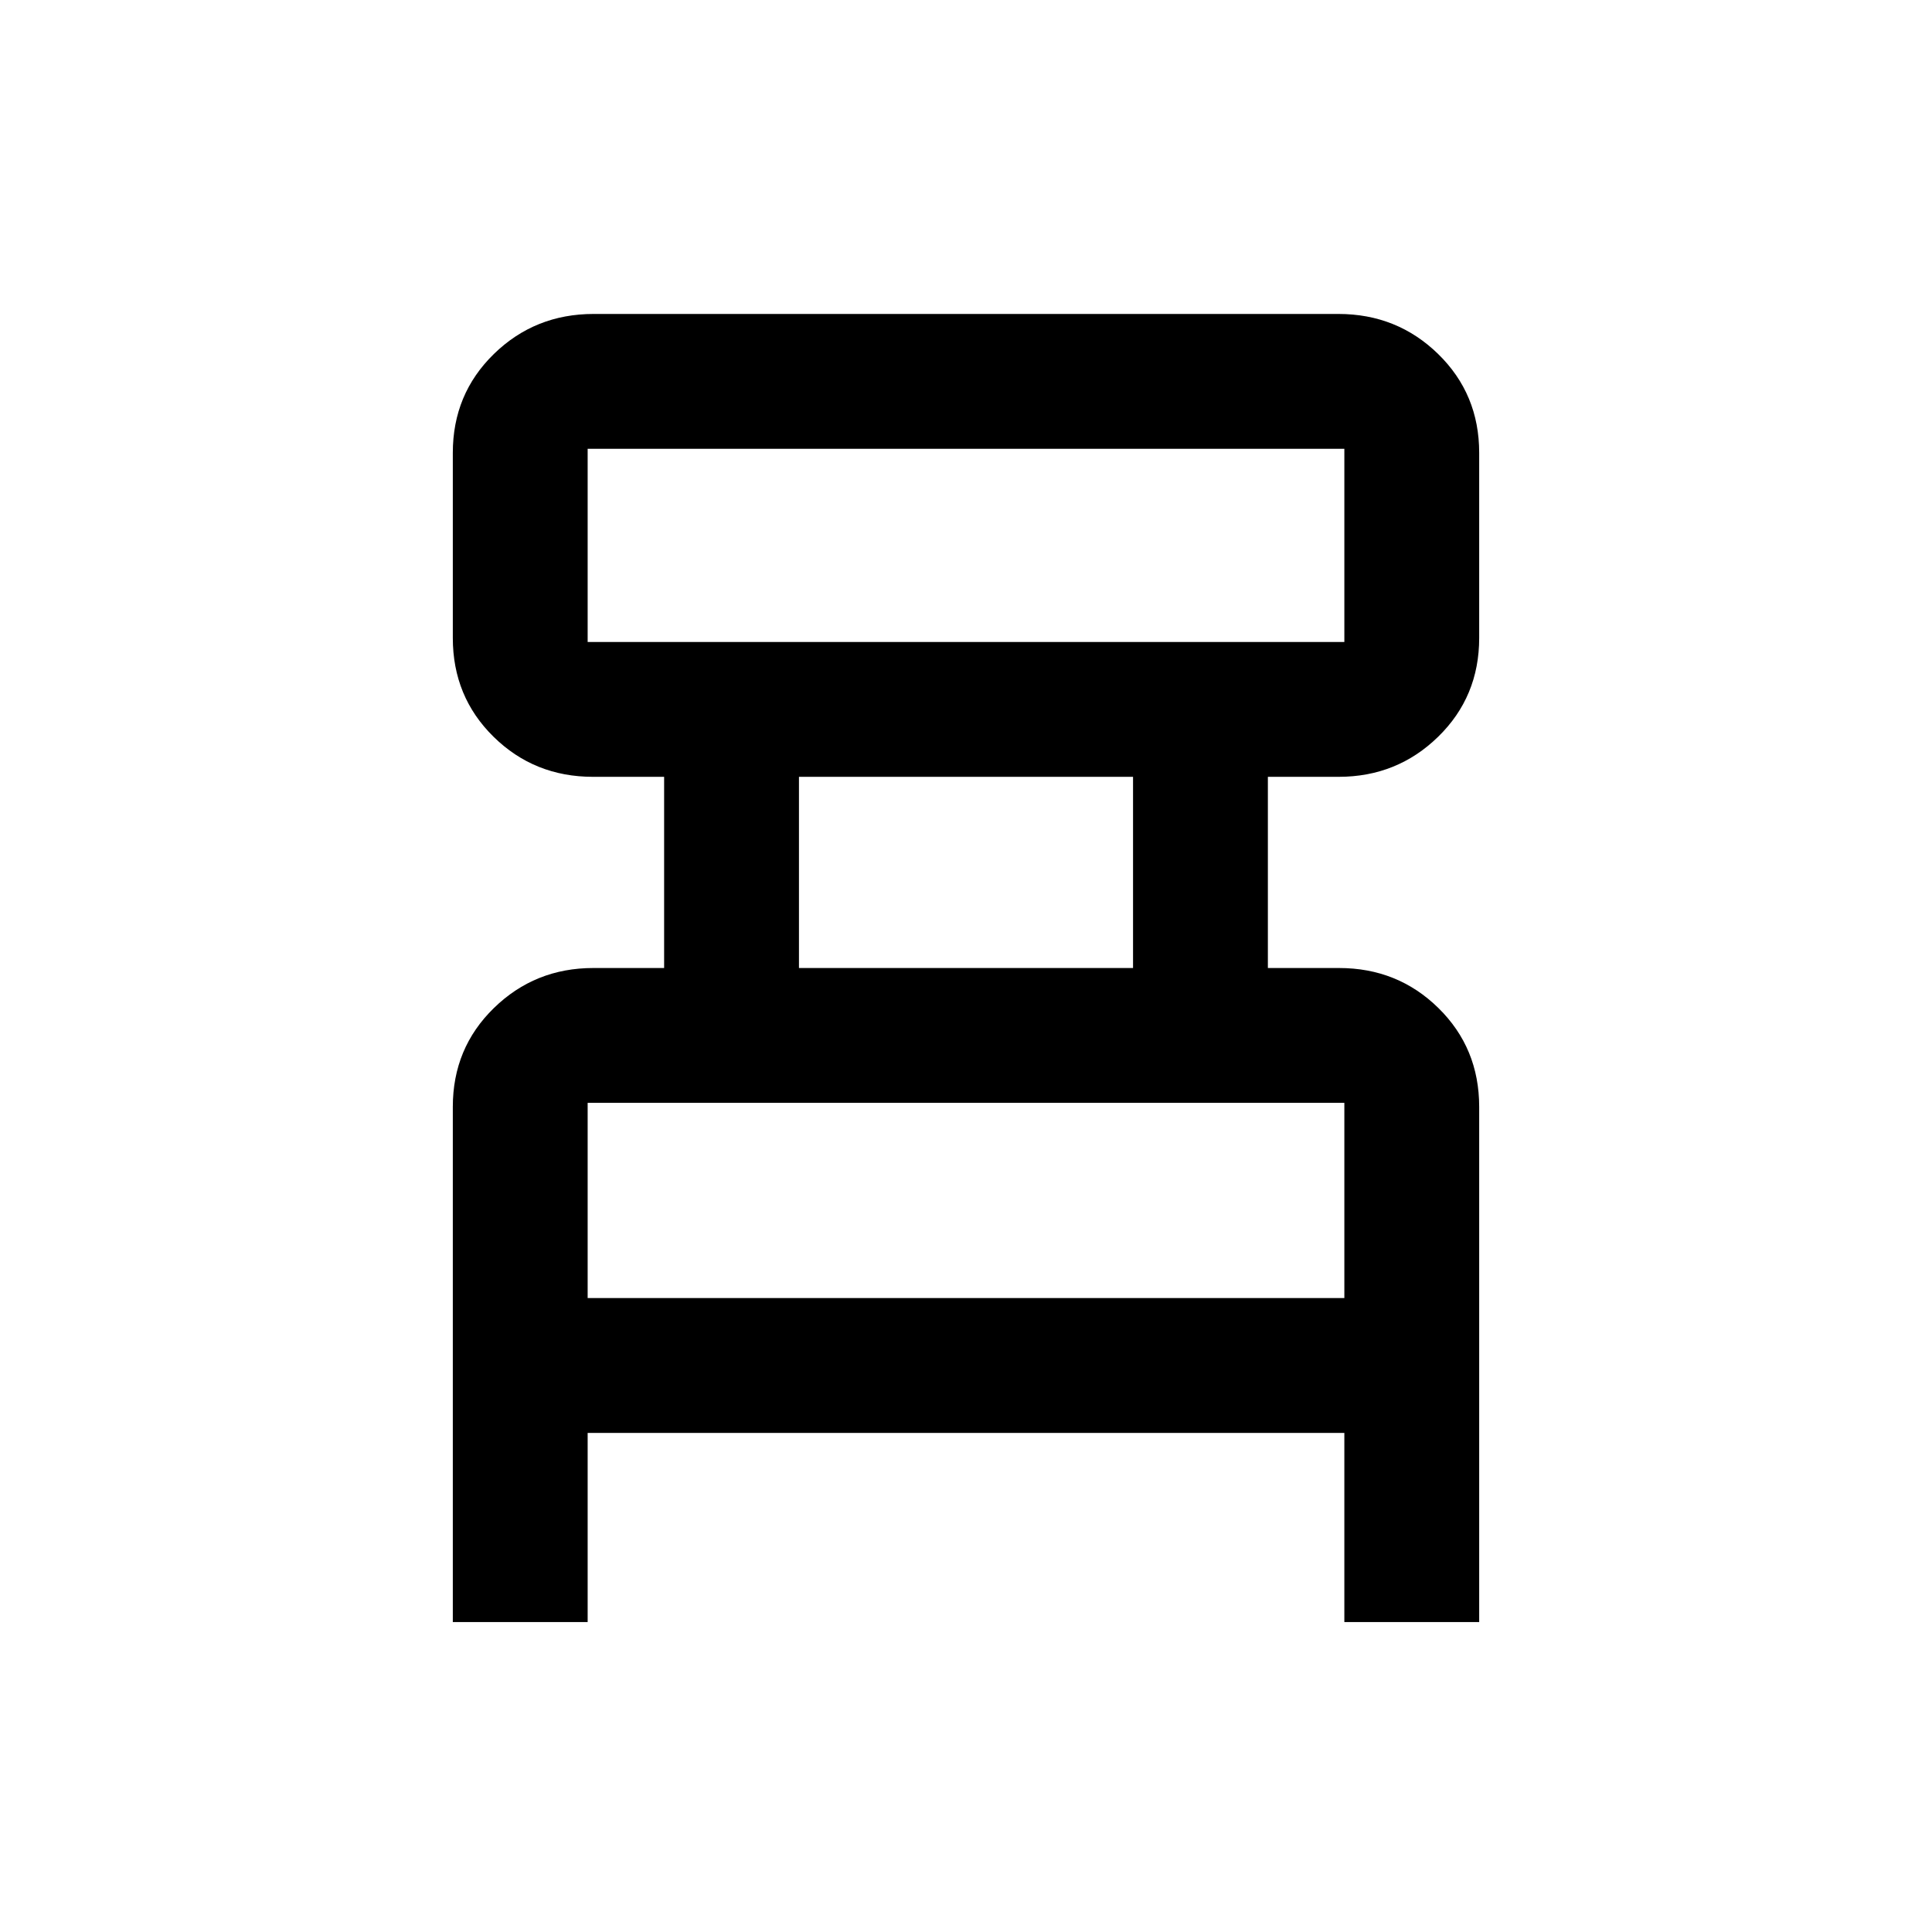 <svg xmlns="http://www.w3.org/2000/svg" height="20" viewBox="0 -960 960 960" width="20"><path d="M225-154v-256q0-29.2 20.4-49.1 20.4-19.9 49.42-19.9H330v-95h-35.34q-29.16 0-49.41-19.9Q225-613.8 225-643v-92q0-29.2 20.4-49.1Q265.8-804 295-804h370q29.2 0 49.6 19.9Q735-764.2 735-735v92q0 29.2-20.4 49.1-20.4 19.9-49.42 19.9H630v95h35.34q29.16 0 49.41 19.9Q735-439.2 735-410v256h-67v-94H292v94h-67Zm67-487h376v-96H292v96Zm105 162h166v-95H397v95ZM292-315h376v-97H292v97Zm0-326v-96 96Zm0 326v-97 97Z"/></svg>
